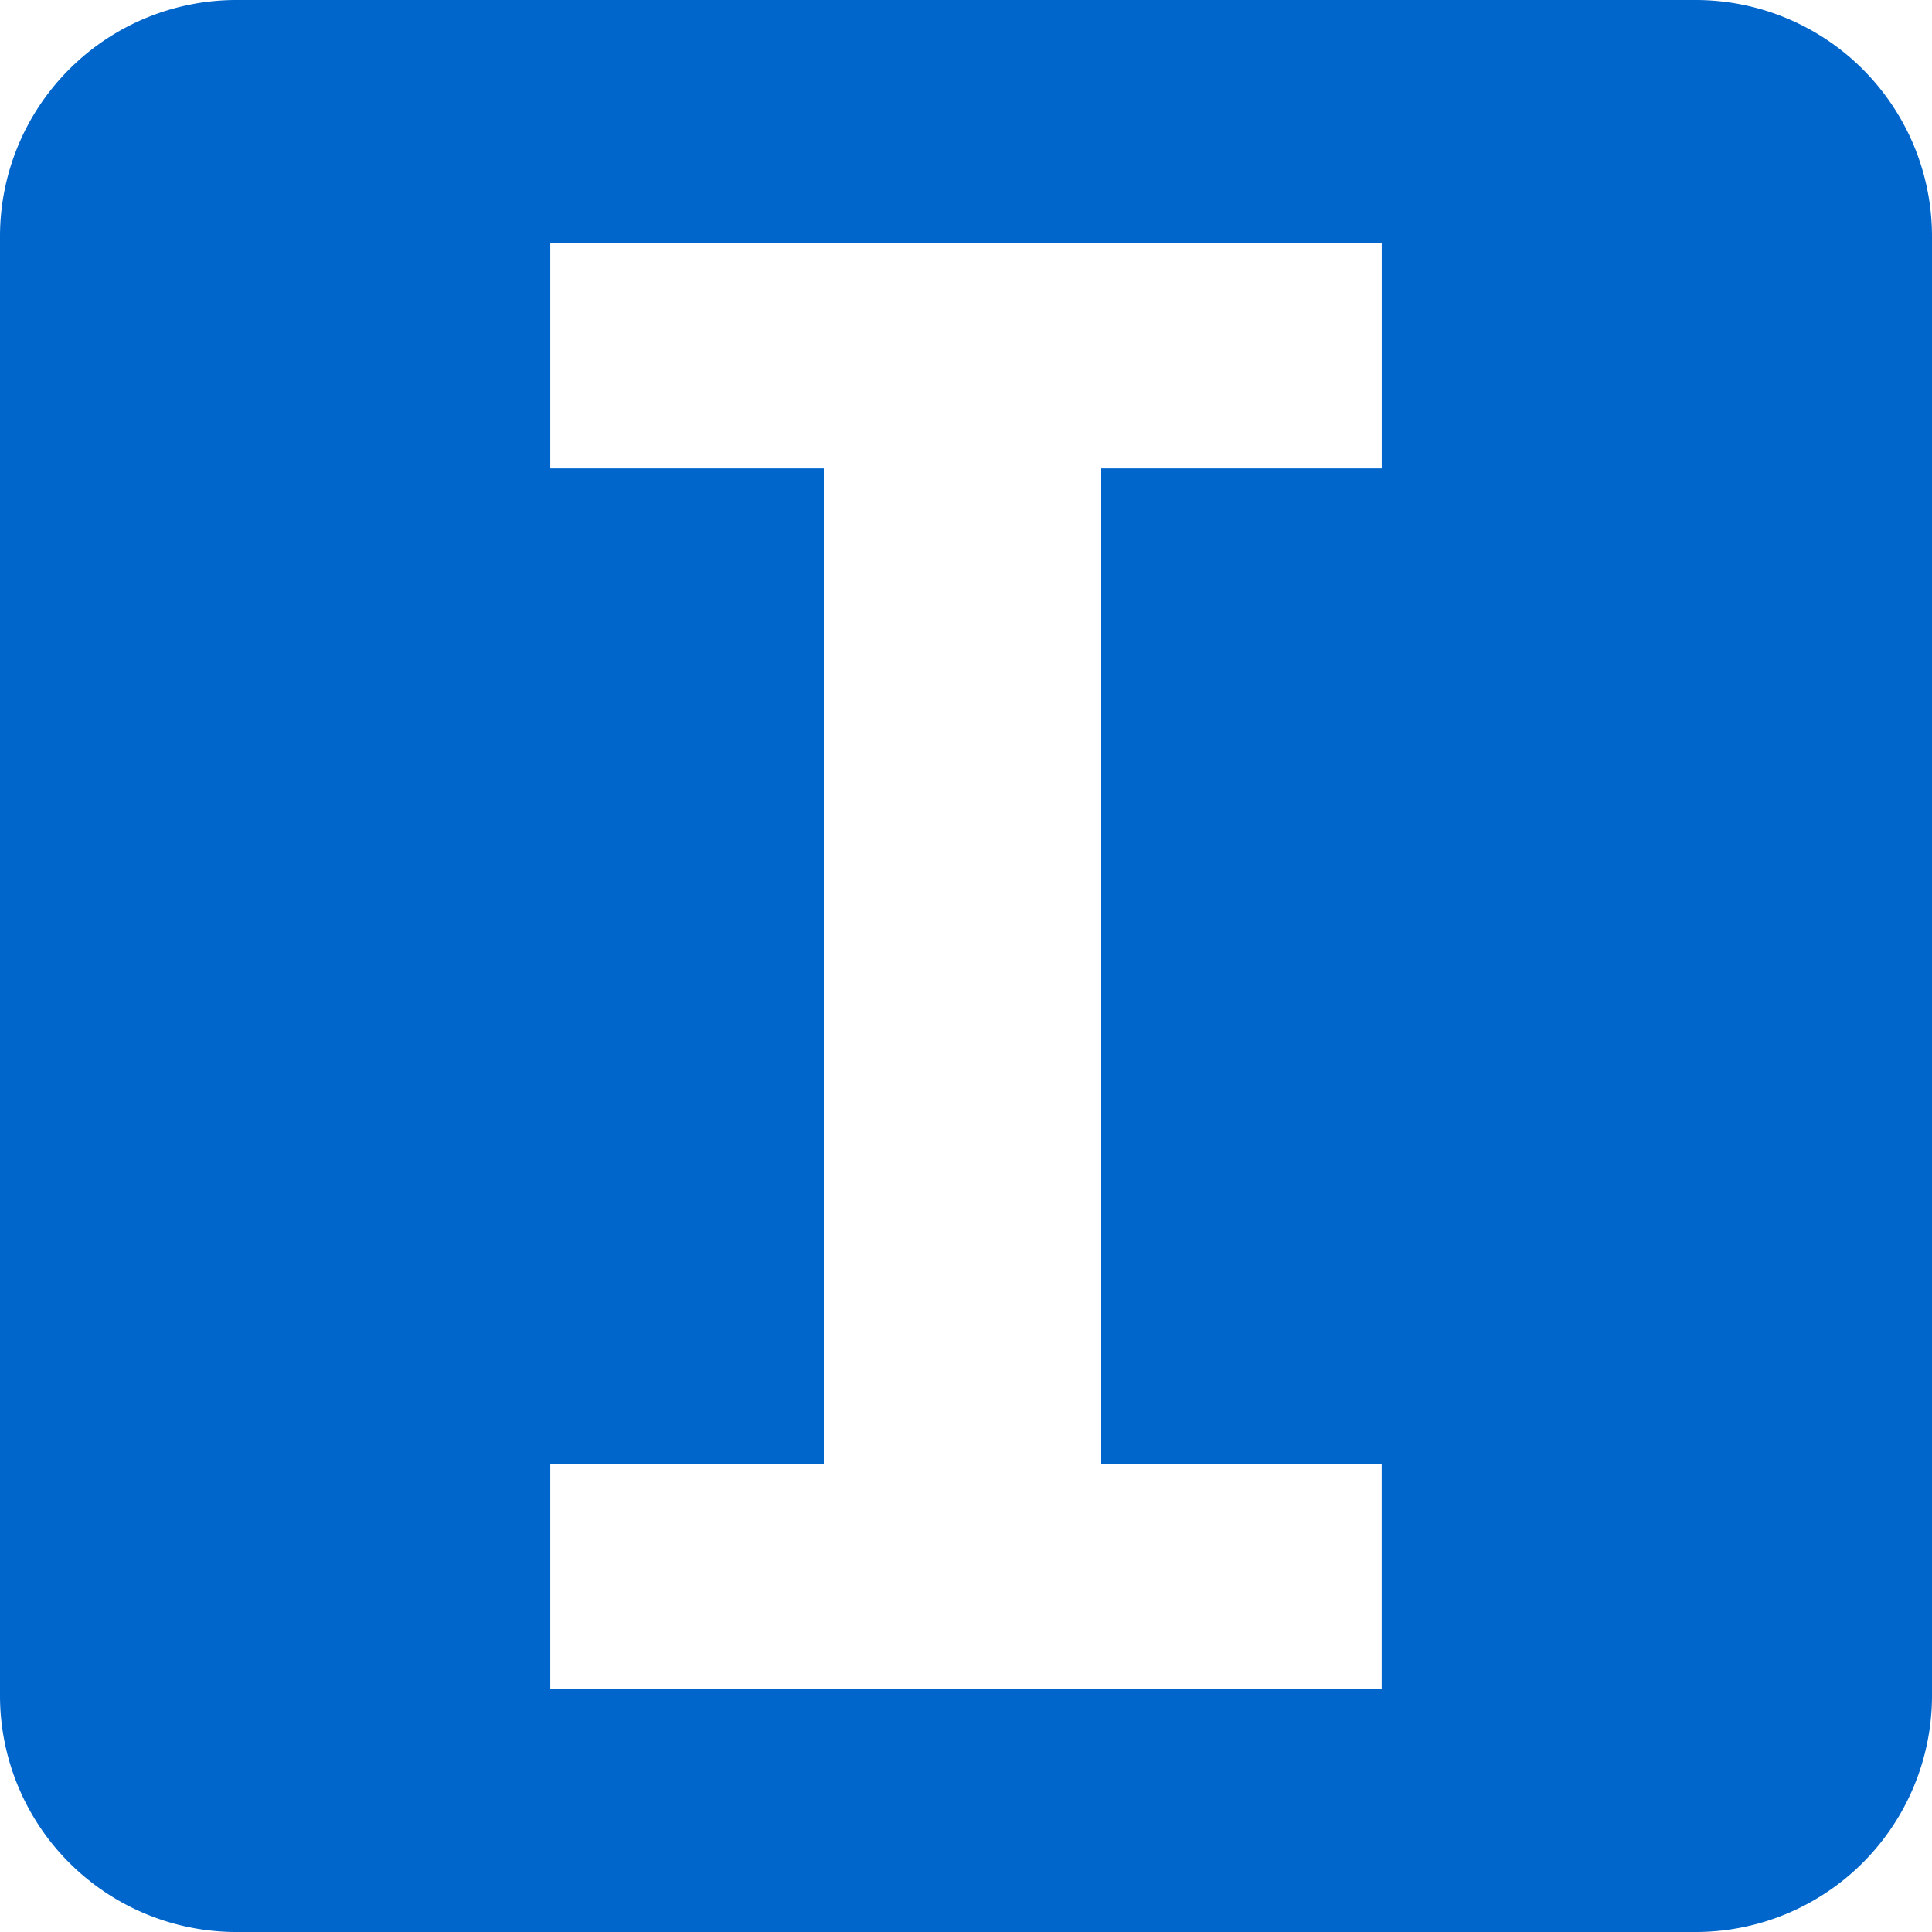 <svg id="Mesa4" xmlns="http://www.w3.org/2000/svg" viewBox="0 0 500 500"><defs><style>.cls-1{fill:#06c;}</style></defs><title>LogoIsmaGames</title><path class="cls-1" d="M439,0H61A61.18,61.18,0,0,0,0,61V439a61.18,61.18,0,0,0,61,61H439a61.18,61.18,0,0,0,61-61V61A61.18,61.18,0,0,0,439,0ZM357.59,121.23H285V379h72.58v58.09H142.41V379H213.2V121.23H142.41V62.88H357.59Z"/></svg>